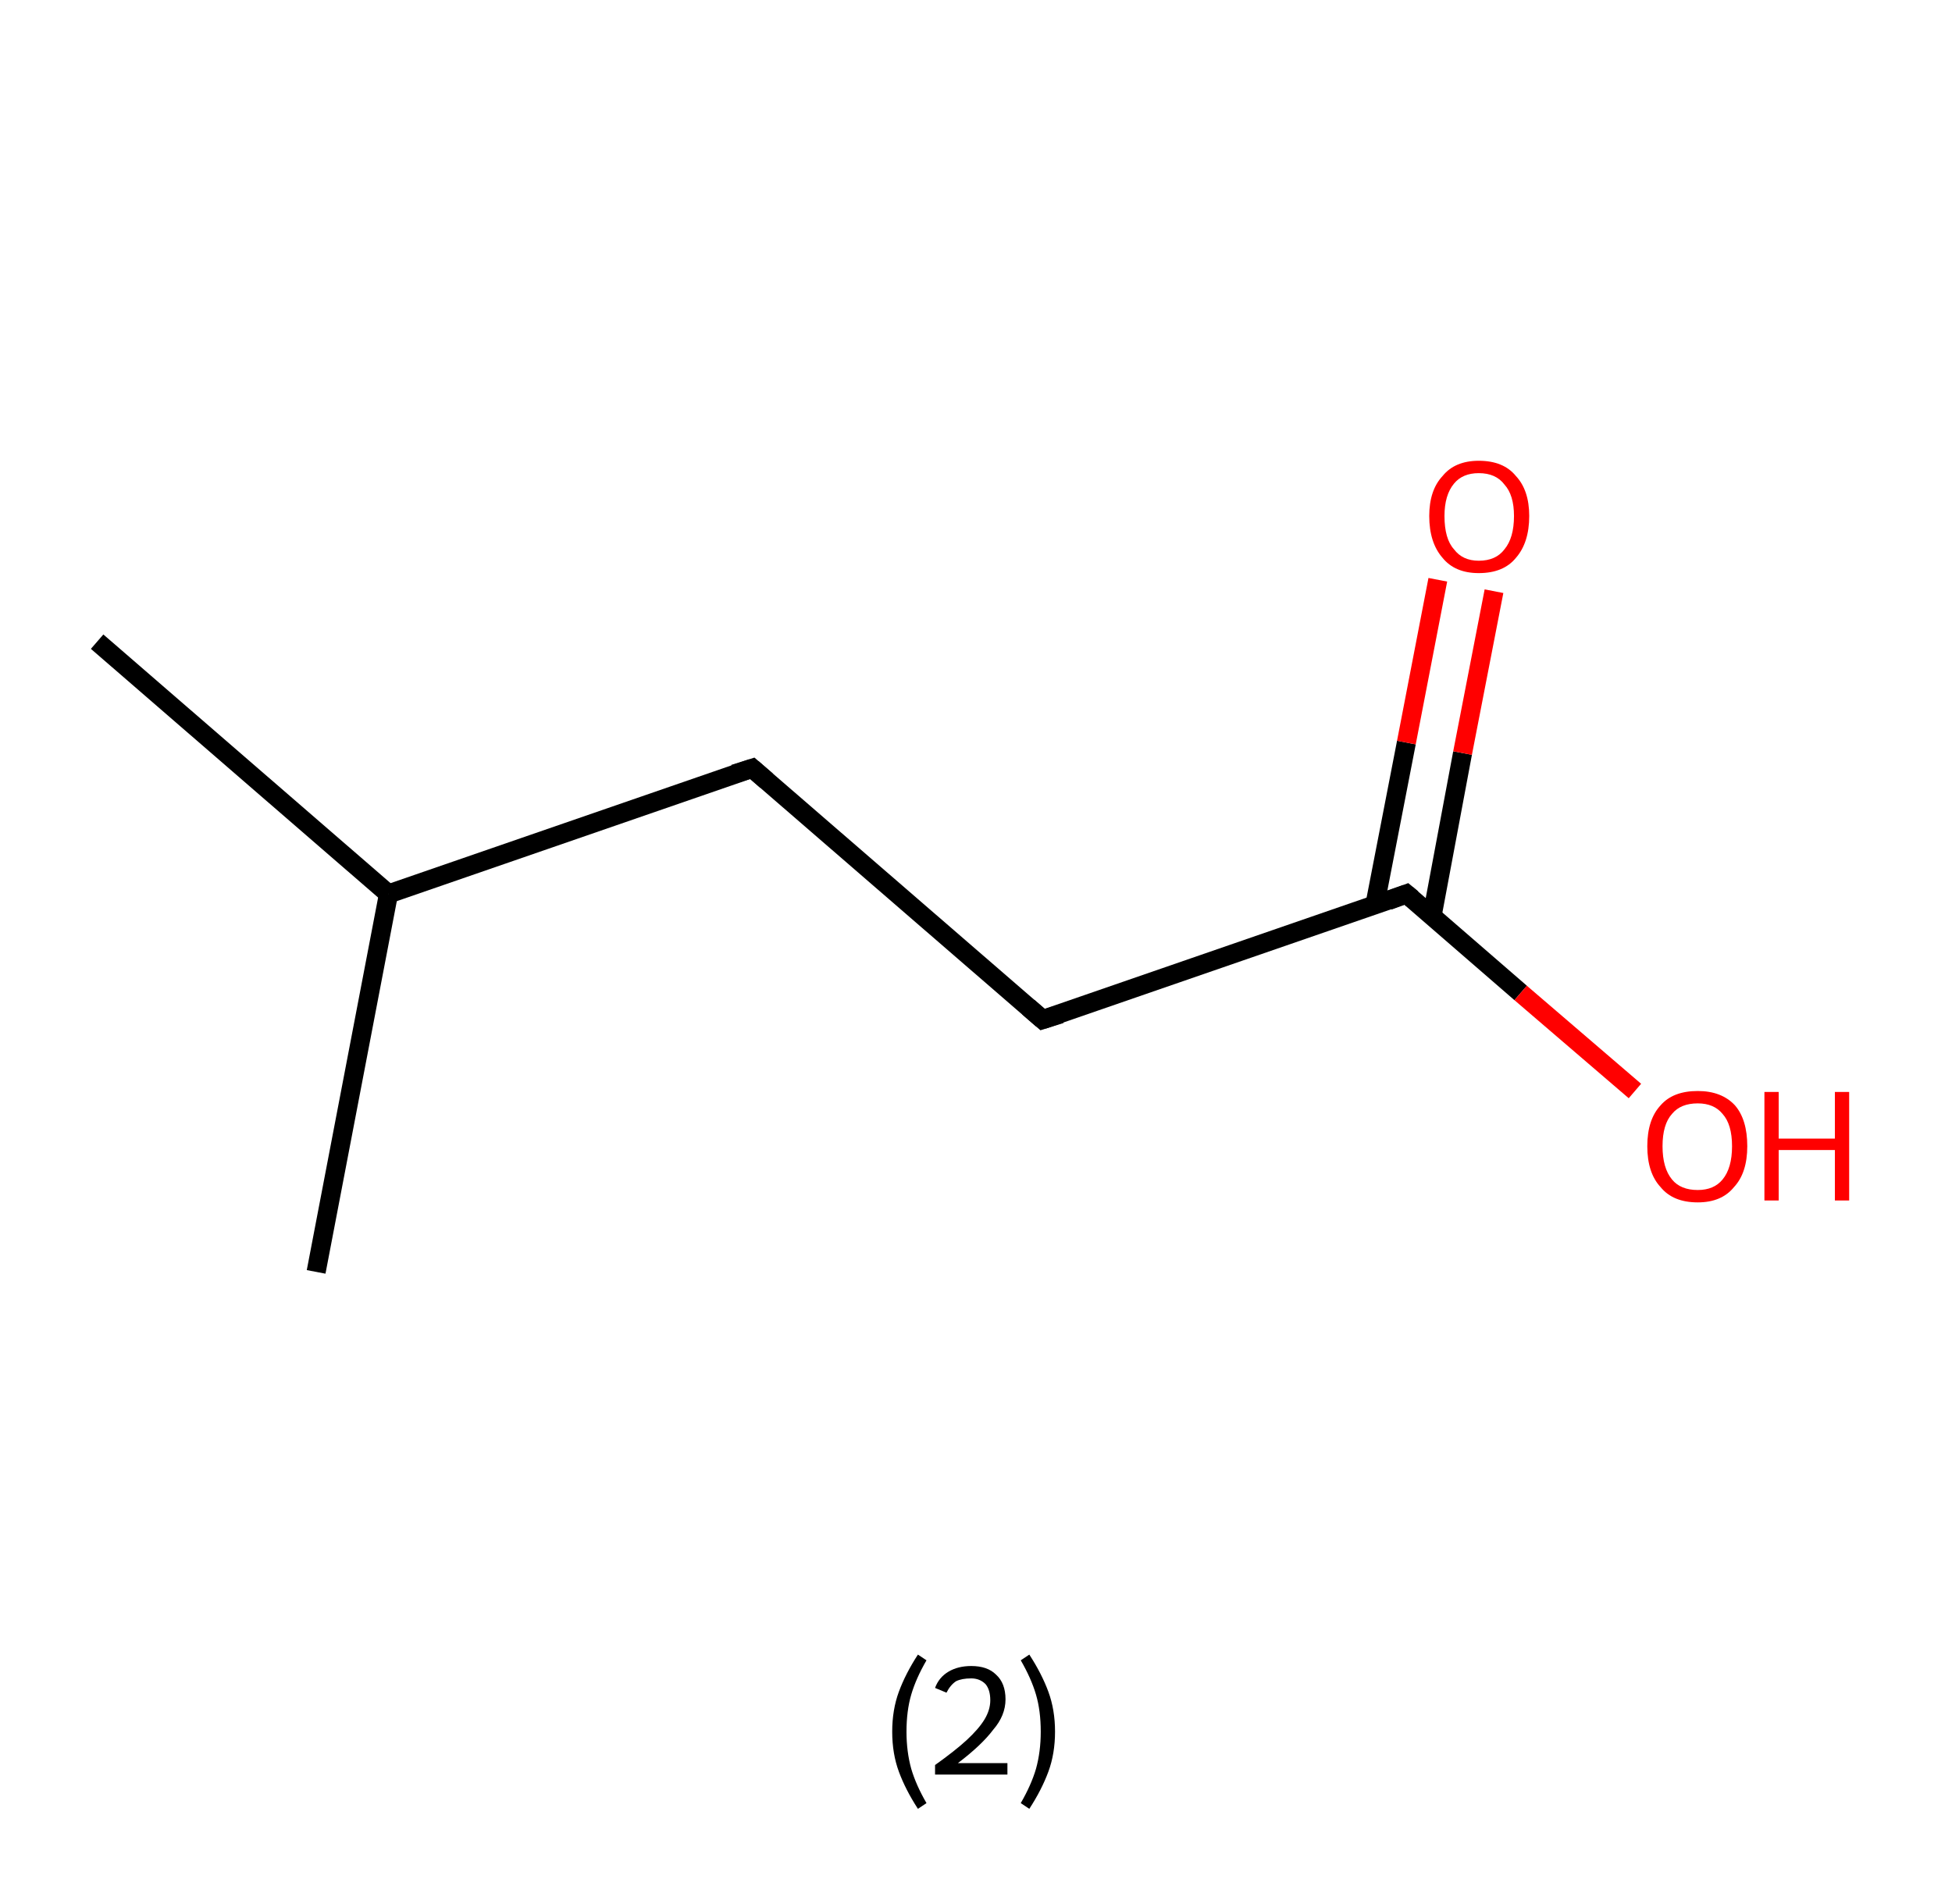 <?xml version='1.0' encoding='ASCII' standalone='yes'?>
<svg xmlns="http://www.w3.org/2000/svg" xmlns:rdkit="http://www.rdkit.org/xml" xmlns:xlink="http://www.w3.org/1999/xlink" version="1.1" baseProfile="full" xml:space="preserve" width="205px" height="200px" viewBox="0 0 205 200">
<!-- END OF HEADER -->
<rect style="opacity:1.0;fill:#FFFFFF;stroke:none" width="205.0" height="200.0" x="0.0" y="0.0"> </rect>
<path class="bond-0 atom-0 atom-1" d="M 10.2,67.4 L 40.8,93.9" style="fill:none;fill-rule:evenodd;stroke:#000000;stroke-width:2.0px;stroke-linecap:butt;stroke-linejoin:miter;stroke-opacity:1"/>
<path class="bond-1 atom-1 atom-2" d="M 40.8,93.9 L 33.2,133.6" style="fill:none;fill-rule:evenodd;stroke:#000000;stroke-width:2.0px;stroke-linecap:butt;stroke-linejoin:miter;stroke-opacity:1"/>
<path class="bond-2 atom-1 atom-3" d="M 40.8,93.9 L 79.0,80.7" style="fill:none;fill-rule:evenodd;stroke:#000000;stroke-width:2.0px;stroke-linecap:butt;stroke-linejoin:miter;stroke-opacity:1"/>
<path class="bond-3 atom-3 atom-4" d="M 79.0,80.7 L 109.5,107.1" style="fill:none;fill-rule:evenodd;stroke:#000000;stroke-width:2.0px;stroke-linecap:butt;stroke-linejoin:miter;stroke-opacity:1"/>
<path class="bond-4 atom-4 atom-5" d="M 109.5,107.1 L 147.7,93.9" style="fill:none;fill-rule:evenodd;stroke:#000000;stroke-width:2.0px;stroke-linecap:butt;stroke-linejoin:miter;stroke-opacity:1"/>
<path class="bond-5 atom-5 atom-6" d="M 150.4,96.2 L 153.6,79.1" style="fill:none;fill-rule:evenodd;stroke:#000000;stroke-width:2.0px;stroke-linecap:butt;stroke-linejoin:miter;stroke-opacity:1"/>
<path class="bond-5 atom-5 atom-6" d="M 153.6,79.1 L 156.9,62.1" style="fill:none;fill-rule:evenodd;stroke:#FF0000;stroke-width:2.0px;stroke-linecap:butt;stroke-linejoin:miter;stroke-opacity:1"/>
<path class="bond-5 atom-5 atom-6" d="M 144.4,95.0 L 147.7,78.0" style="fill:none;fill-rule:evenodd;stroke:#000000;stroke-width:2.0px;stroke-linecap:butt;stroke-linejoin:miter;stroke-opacity:1"/>
<path class="bond-5 atom-5 atom-6" d="M 147.7,78.0 L 151.0,60.9" style="fill:none;fill-rule:evenodd;stroke:#FF0000;stroke-width:2.0px;stroke-linecap:butt;stroke-linejoin:miter;stroke-opacity:1"/>
<path class="bond-6 atom-5 atom-7" d="M 147.7,93.9 L 159.7,104.3" style="fill:none;fill-rule:evenodd;stroke:#000000;stroke-width:2.0px;stroke-linecap:butt;stroke-linejoin:miter;stroke-opacity:1"/>
<path class="bond-6 atom-5 atom-7" d="M 159.7,104.3 L 171.7,114.6" style="fill:none;fill-rule:evenodd;stroke:#FF0000;stroke-width:2.0px;stroke-linecap:butt;stroke-linejoin:miter;stroke-opacity:1"/>
<path d="M 77.1,81.3 L 79.0,80.7 L 80.5,82.0" style="fill:none;stroke:#000000;stroke-width:2.0px;stroke-linecap:butt;stroke-linejoin:miter;stroke-opacity:1;"/>
<path d="M 108.0,105.8 L 109.5,107.1 L 111.4,106.5" style="fill:none;stroke:#000000;stroke-width:2.0px;stroke-linecap:butt;stroke-linejoin:miter;stroke-opacity:1;"/>
<path d="M 145.8,94.6 L 147.7,93.9 L 148.3,94.4" style="fill:none;stroke:#000000;stroke-width:2.0px;stroke-linecap:butt;stroke-linejoin:miter;stroke-opacity:1;"/>
<path class="atom-6" d="M 150.1 54.2 Q 150.1 51.5, 151.5 50.0 Q 152.8 48.4, 155.3 48.4 Q 157.9 48.4, 159.2 50.0 Q 160.6 51.5, 160.6 54.2 Q 160.6 57.0, 159.2 58.6 Q 157.9 60.2, 155.3 60.2 Q 152.8 60.2, 151.5 58.6 Q 150.1 57.0, 150.1 54.2 M 155.3 58.9 Q 157.1 58.9, 158.0 57.7 Q 159.0 56.5, 159.0 54.2 Q 159.0 52.0, 158.0 50.9 Q 157.1 49.7, 155.3 49.7 Q 153.6 49.7, 152.7 50.8 Q 151.7 52.0, 151.7 54.2 Q 151.7 56.6, 152.7 57.7 Q 153.6 58.9, 155.3 58.9 " fill="#FF0000"/>
<path class="atom-7" d="M 173.0 120.4 Q 173.0 117.6, 174.4 116.1 Q 175.7 114.6, 178.3 114.6 Q 180.8 114.6, 182.2 116.1 Q 183.5 117.6, 183.5 120.4 Q 183.5 123.2, 182.1 124.7 Q 180.8 126.3, 178.3 126.3 Q 175.7 126.3, 174.4 124.7 Q 173.0 123.2, 173.0 120.4 M 178.3 125.0 Q 180.0 125.0, 180.9 123.9 Q 181.9 122.7, 181.9 120.4 Q 181.9 118.1, 180.9 117.0 Q 180.0 115.9, 178.3 115.9 Q 176.5 115.9, 175.6 117.0 Q 174.6 118.1, 174.6 120.4 Q 174.6 122.7, 175.6 123.9 Q 176.5 125.0, 178.3 125.0 " fill="#FF0000"/>
<path class="atom-7" d="M 185.3 114.7 L 186.8 114.7 L 186.8 119.6 L 192.7 119.6 L 192.7 114.7 L 194.2 114.7 L 194.2 126.1 L 192.7 126.1 L 192.7 120.8 L 186.8 120.8 L 186.8 126.1 L 185.3 126.1 L 185.3 114.7 " fill="#FF0000"/>
<path class="legend" d="M 93.7 181.9 Q 93.7 179.6, 94.4 177.7 Q 95.1 175.8, 96.4 173.8 L 97.3 174.4 Q 96.2 176.3, 95.7 178.0 Q 95.2 179.7, 95.2 181.9 Q 95.2 184.0, 95.7 185.8 Q 96.2 187.5, 97.3 189.4 L 96.4 190.0 Q 95.1 188.0, 94.4 186.1 Q 93.7 184.2, 93.7 181.9 " fill="#000000"/>
<path class="legend" d="M 98.2 177.3 Q 98.6 176.2, 99.6 175.6 Q 100.6 175.0, 102.0 175.0 Q 103.7 175.0, 104.6 175.9 Q 105.6 176.8, 105.6 178.5 Q 105.6 180.2, 104.3 181.7 Q 103.1 183.3, 100.6 185.2 L 105.8 185.2 L 105.8 186.4 L 98.2 186.4 L 98.2 185.4 Q 100.3 183.9, 101.5 182.8 Q 102.8 181.6, 103.4 180.6 Q 104.0 179.6, 104.0 178.6 Q 104.0 177.5, 103.5 176.9 Q 102.9 176.3, 102.0 176.3 Q 101.0 176.3, 100.4 176.6 Q 99.8 177.0, 99.4 177.8 L 98.2 177.3 " fill="#000000"/>
<path class="legend" d="M 110.8 181.9 Q 110.8 184.2, 110.1 186.1 Q 109.4 188.0, 108.1 190.0 L 107.2 189.4 Q 108.3 187.5, 108.8 185.8 Q 109.3 184.0, 109.3 181.9 Q 109.3 179.7, 108.8 178.0 Q 108.3 176.3, 107.2 174.4 L 108.1 173.8 Q 109.4 175.8, 110.1 177.7 Q 110.8 179.6, 110.8 181.9 " fill="#000000"/>
</svg>
